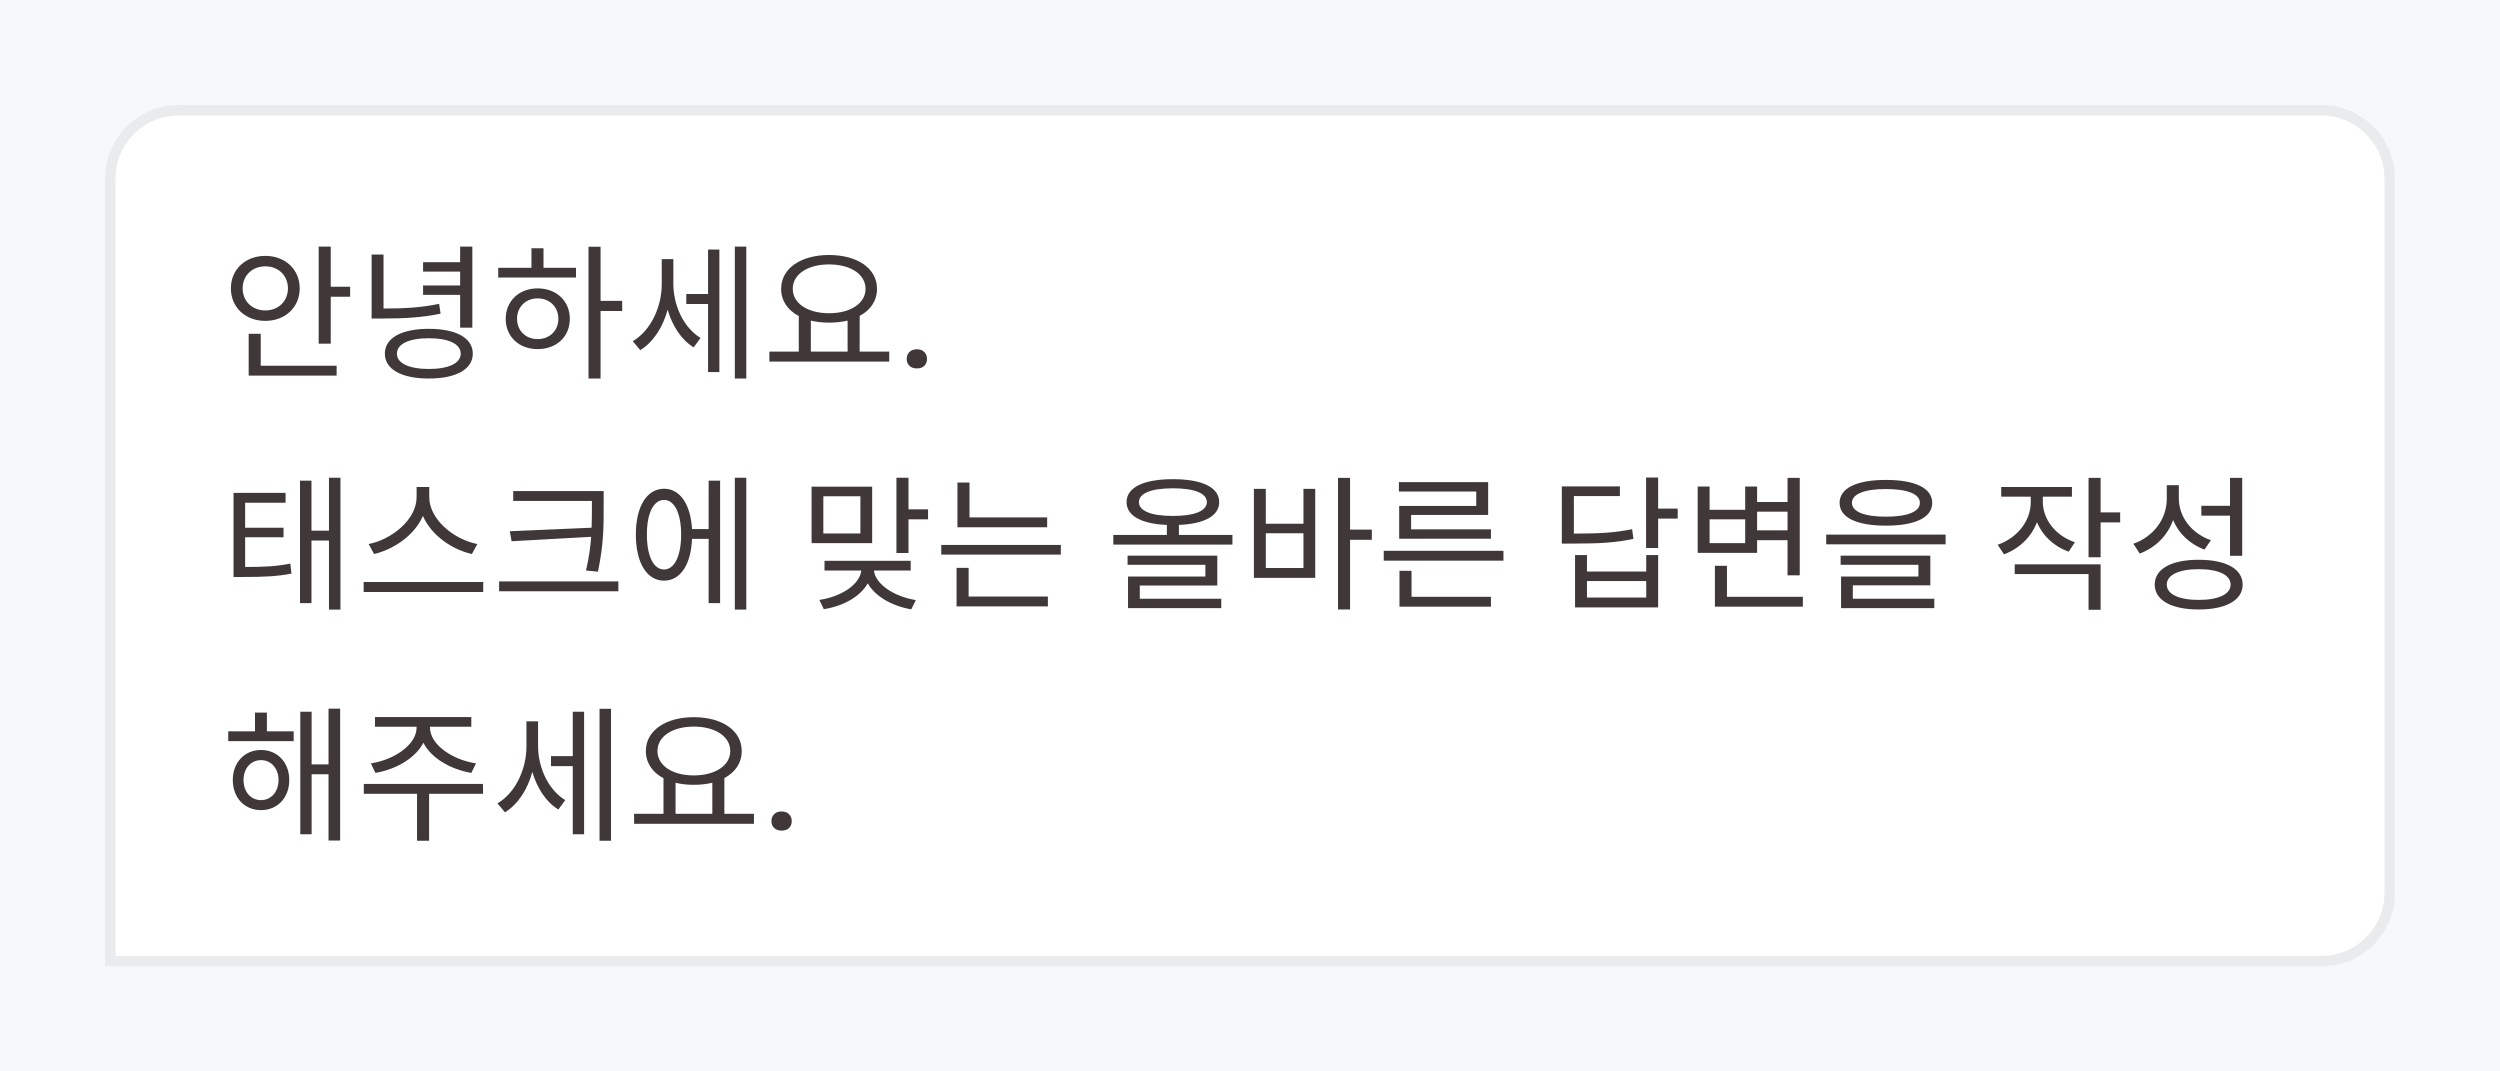 <svg width="238" height="102" viewBox="0 0 238 102" fill="none" xmlns="http://www.w3.org/2000/svg">
<rect width="238" height="102" fill="#F7F8FA"/>
<path d="M17 10.5H221C224.59 10.5 227.5 13.41 227.5 17V85C227.5 88.59 224.59 91.5 221 91.5H10.5V17C10.5 13.41 13.41 10.5 17 10.5Z" fill="white" stroke="#EAEBED"/>
<path d="M23.1 27.454C23.1 26.222 24.024 25.354 25.256 25.354C26.488 25.354 27.412 26.222 27.412 27.454C27.412 28.686 26.488 29.554 25.256 29.554C24.024 29.554 23.1 28.686 23.1 27.454ZM28.532 27.454C28.532 25.634 27.132 24.36 25.256 24.36C23.38 24.36 21.98 25.634 21.98 27.454C21.98 29.274 23.38 30.548 25.256 30.548C27.132 30.548 28.532 29.274 28.532 27.454ZM24.822 31.78H23.674V35.756H32.046V34.818H24.822V31.78ZM31.486 27.3V23.478H30.338V32.718H31.486V28.252H33.334V27.3H31.486ZM43.805 31.192H44.967V23.478H43.805V24.962H40.277V25.858H43.805V27.174H40.277V28.07H43.805V31.192ZM41.803 28.924C40.123 29.274 38.625 29.372 36.511 29.372V24.234H35.377V30.324H36.329C38.583 30.324 40.151 30.226 41.943 29.862L41.803 28.924ZM40.823 35.126C38.933 35.126 37.785 34.58 37.785 33.67C37.785 32.746 38.933 32.2 40.823 32.2C42.713 32.2 43.861 32.746 43.861 33.67C43.861 34.58 42.713 35.126 40.823 35.126ZM40.823 31.304C38.247 31.304 36.637 32.158 36.637 33.67C36.637 35.168 38.247 36.036 40.823 36.036C43.399 36.036 45.009 35.168 45.009 33.67C45.009 32.158 43.399 31.304 40.823 31.304ZM51.182 32.284C50.048 32.284 49.222 31.472 49.222 30.352C49.222 29.218 50.048 28.406 51.182 28.406C52.33 28.406 53.156 29.218 53.156 30.352C53.156 31.472 52.33 32.284 51.182 32.284ZM51.182 27.454C49.418 27.454 48.144 28.658 48.144 30.352C48.144 32.06 49.418 33.236 51.182 33.236C52.974 33.236 54.248 32.06 54.248 30.352C54.248 28.658 52.974 27.454 51.182 27.454ZM51.742 23.632H50.594V25.494H47.43V26.418H54.836V25.494H51.742V23.632ZM59.232 28.644H57.174V23.492H56.026V36.036H57.174V29.61H59.232V28.644ZM64.103 24.668H62.997V27.062C62.997 29.218 61.961 31.472 60.239 32.48L60.953 33.334C62.199 32.564 63.109 31.15 63.557 29.484C64.005 31.01 64.845 32.34 66.035 33.068L66.693 32.172C65.041 31.164 64.103 29.036 64.103 27.02V24.668ZM67.407 27.986H65.335V28.938H67.407V35.42H68.485V23.758H67.407V27.986ZM69.955 23.478V36.036H71.047V23.478H69.955ZM77.192 30.52C77.71 30.646 78.312 30.716 78.928 30.716C79.558 30.716 80.16 30.646 80.692 30.52V33.474H77.192V30.52ZM78.928 25.172C80.944 25.172 82.4 26.096 82.4 27.496C82.4 28.896 80.944 29.82 78.928 29.82C76.912 29.82 75.47 28.896 75.47 27.496C75.47 26.096 76.912 25.172 78.928 25.172ZM81.84 33.474V30.072C82.876 29.526 83.492 28.63 83.492 27.496C83.492 25.536 81.602 24.276 78.928 24.276C76.268 24.276 74.364 25.536 74.364 27.496C74.364 28.63 74.994 29.54 76.044 30.086V33.474H73.244V34.426H84.654V33.474H81.84ZM87.281 33.25C87.591 33.25 87.83 33.339 87.999 33.517C88.168 33.69 88.252 33.908 88.252 34.173C88.252 34.433 88.168 34.649 87.999 34.822C87.83 34.991 87.591 35.075 87.281 35.075C86.985 35.075 86.75 34.991 86.577 34.822C86.404 34.654 86.317 34.437 86.317 34.173C86.317 33.908 86.402 33.69 86.57 33.517C86.739 33.339 86.976 33.25 87.281 33.25ZM23.338 51.148H26.992V50.238H23.338V47.858H27.188V46.92H22.232V54.928H23.058C25.088 54.928 26.292 54.886 27.748 54.606L27.636 53.654C26.292 53.92 25.172 53.976 23.338 53.976V51.148ZM31.318 45.478V50.518H29.652V45.758H28.56V57.42H29.652V51.456H31.318V58.036H32.41V45.478H31.318ZM45.443 51.792C43.245 51.372 40.865 49.468 40.865 47.326V46.36H39.661V47.326C39.661 49.468 37.295 51.358 35.097 51.792L35.615 52.744C37.505 52.296 39.465 50.952 40.263 49.118C41.061 50.966 43.021 52.31 44.925 52.744L45.443 51.792ZM34.621 55.404V56.356H46.003V55.404H34.621ZM48.536 50.574L48.704 51.526L56.278 51.106C56.208 52.072 56.068 53.108 55.788 54.312L56.922 54.424C57.468 51.848 57.468 50.154 57.468 48.292V46.752H48.858V47.69H56.348V48.292C56.348 48.936 56.348 49.58 56.32 50.238L48.536 50.574ZM47.514 55.348V56.286H58.868V55.348H47.514ZM63.221 54.214C62.213 54.214 61.583 52.94 61.583 50.882C61.583 48.866 62.213 47.592 63.221 47.592C64.201 47.592 64.845 48.866 64.845 50.882C64.845 52.94 64.201 54.214 63.221 54.214ZM67.463 50.364H65.881C65.741 47.998 64.733 46.528 63.221 46.528C61.583 46.528 60.533 48.208 60.533 50.882C60.533 53.598 61.583 55.278 63.221 55.278C64.761 55.278 65.783 53.766 65.881 51.302H67.463V57.42H68.555V45.758H67.463V50.364ZM69.955 45.478V58.036H71.047V45.478H69.955ZM81.91 50.784H78.382V47.242H81.91V50.784ZM83.03 46.332H77.262V51.708H83.03V46.332ZM86.698 54.312V53.388H78.494V54.312H81.994C81.854 55.656 80.076 56.804 78.004 57.112L78.424 57.994C80.286 57.7 81.896 56.804 82.61 55.53C83.324 56.79 84.934 57.7 86.754 58.008L87.188 57.126C85.144 56.804 83.338 55.628 83.198 54.312H86.698ZM86.488 48.488V45.478H85.34V52.646H86.488V49.44H88.35V48.488H86.488ZM99.689 49.258H92.297V45.94H91.149V50.196H99.689V49.258ZM92.213 54.06H91.065V57.728H99.759V56.79H92.213V54.06ZM89.609 51.876V52.8H100.991V51.876H89.609ZM108.508 55.74H115.886V52.898H107.346V53.766H114.752V54.886H107.388V57.896H116.264V57H108.508V55.74ZM108.424 47.802C108.424 46.962 109.6 46.486 111.658 46.486C113.716 46.486 114.892 46.962 114.892 47.802C114.892 48.642 113.716 49.118 111.658 49.118C109.6 49.118 108.424 48.642 108.424 47.802ZM112.232 50.924V49.972C114.64 49.874 116.068 49.118 116.068 47.802C116.068 46.388 114.43 45.618 111.658 45.618C108.9 45.618 107.248 46.388 107.248 47.802C107.248 49.104 108.662 49.874 111.084 49.972V50.924H105.988V51.848H117.328V50.924H112.232ZM124.089 54.074H120.505V50.77H124.089V54.074ZM124.089 49.86H120.505V46.542H119.371V55.012H125.209V46.542H124.089V49.86ZM130.599 50.42H128.527V45.492H127.379V58.022H128.527V51.386H130.599V50.42ZM140.538 48.166H133.202V51.288H141.938V50.392H134.336V49.02H141.672V45.898H133.174V46.794H140.538V48.166ZM134.378 54.34H133.23V57.756H141.938V56.818H134.378V54.34ZM131.732 52.436V53.374H143.128V52.436H131.732ZM155.377 50.378C153.739 50.714 152.311 50.798 149.833 50.798V47.228H154.215V46.304H148.685V51.75H149.665C152.297 51.75 153.781 51.666 155.503 51.302L155.377 50.378ZM156.721 56.888H151.079V55.32H156.721V56.888ZM156.721 54.41H151.079V52.842H149.945V57.826H157.855V52.842H156.721V54.41ZM159.717 48.418H157.855V45.464H156.707V52.17H157.855V49.37H159.717V48.418ZM170.174 48.712V50.49H167.276V48.712H170.174ZM166.142 51.708H162.754V49.44H166.142V51.708ZM167.276 51.428H170.174V54.774H171.336V45.492H170.174V47.788H167.276V46.318H166.142V48.53H162.754V46.318H161.62V52.632H167.276V51.428ZM164.406 56.818V53.864H163.258V57.756H171.63V56.818H164.406ZM179.539 46.556C181.597 46.556 182.773 47.032 182.773 47.872C182.773 48.712 181.597 49.188 179.539 49.188C177.481 49.188 176.305 48.712 176.305 47.872C176.305 47.032 177.481 46.556 179.539 46.556ZM179.539 50.042C182.297 50.042 183.949 49.286 183.949 47.872C183.949 46.458 182.297 45.688 179.539 45.688C176.781 45.688 175.129 46.458 175.129 47.872C175.129 49.286 176.781 50.042 179.539 50.042ZM176.389 55.726H183.767V52.898H175.227V53.766H182.633V54.886H175.269V57.896H184.145V57H176.389V55.726ZM173.855 50.896V51.82H185.223V50.896H173.855ZM197.528 51.624C195.68 50.994 194.476 49.44 194.476 47.774V47.284H197.248V46.36H190.514V47.284H193.328V47.788C193.328 49.58 192.068 51.204 190.178 51.862L190.78 52.772C192.25 52.226 193.384 51.12 193.916 49.72C194.462 51.008 195.54 52.03 196.94 52.52L197.528 51.624ZM191.802 54.648H198.83V58.05H199.978V53.724H191.802V54.648ZM201.84 48.782H199.978V45.492H198.83V53.052H199.978V49.734H201.84V48.782ZM212.297 52.912H213.459V45.492H212.297V48.152H209.567V49.09H212.297V52.912ZM210.477 51.428C208.643 50.784 207.425 49.23 207.425 47.438V46.192H206.277V47.48C206.277 49.398 205.031 51.078 203.099 51.764L203.701 52.702C205.213 52.128 206.347 50.994 206.879 49.51C207.425 50.812 208.489 51.806 209.861 52.324L210.477 51.428ZM209.315 57.112C207.425 57.112 206.277 56.566 206.277 55.656C206.277 54.732 207.425 54.186 209.315 54.186C211.205 54.186 212.353 54.732 212.353 55.656C212.353 56.566 211.205 57.112 209.315 57.112ZM209.315 53.29C206.739 53.29 205.129 54.144 205.129 55.656C205.129 57.154 206.739 58.022 209.315 58.022C211.891 58.022 213.501 57.154 213.501 55.656C213.501 54.144 211.891 53.29 209.315 53.29ZM24.85 76.172C23.87 76.172 23.184 75.374 23.184 74.254C23.184 73.162 23.87 72.364 24.85 72.364C25.816 72.364 26.516 73.162 26.516 74.254C26.516 75.374 25.816 76.172 24.85 76.172ZM24.85 71.398C23.296 71.398 22.162 72.574 22.162 74.254C22.162 75.962 23.296 77.124 24.85 77.124C26.404 77.124 27.538 75.962 27.538 74.254C27.538 72.574 26.404 71.398 24.85 71.398ZM25.41 67.842H24.276V69.62H21.728V70.558H27.958V69.62H25.41V67.842ZM31.276 67.464V72.77H29.666V67.758H28.588V79.42H29.666V73.708H31.276V80.022H32.382V67.464H31.276ZM35.741 73.582C37.687 73.246 39.535 72.196 40.305 70.712C41.061 72.196 42.923 73.246 44.869 73.582L45.317 72.672C43.105 72.35 40.935 70.908 40.935 69.256V69.186H44.869V68.262H35.699V69.186H39.661V69.256C39.661 70.908 37.491 72.35 35.307 72.672L35.741 73.582ZM45.975 74.632H34.635V75.57H39.703V80.036H40.851V75.57H45.989L45.975 74.632ZM51.224 68.668H50.118V71.062C50.118 73.218 49.082 75.472 47.36 76.48L48.074 77.334C49.32 76.564 50.23 75.15 50.678 73.484C51.126 75.01 51.966 76.34 53.156 77.068L53.814 76.172C52.162 75.164 51.224 73.036 51.224 71.02V68.668ZM54.528 71.986H52.456V72.938H54.528V79.42H55.606V67.758H54.528V71.986ZM57.076 67.478V80.036H58.168V67.478H57.076ZM64.313 74.52C64.831 74.646 65.433 74.716 66.049 74.716C66.679 74.716 67.281 74.646 67.813 74.52V77.474H64.313V74.52ZM66.049 69.172C68.065 69.172 69.521 70.096 69.521 71.496C69.521 72.896 68.065 73.82 66.049 73.82C64.033 73.82 62.591 72.896 62.591 71.496C62.591 70.096 64.033 69.172 66.049 69.172ZM68.961 77.474V74.072C69.997 73.526 70.613 72.63 70.613 71.496C70.613 69.536 68.723 68.276 66.049 68.276C63.389 68.276 61.485 69.536 61.485 71.496C61.485 72.63 62.115 73.54 63.165 74.086V77.474H60.365V78.426H71.775V77.474H68.961ZM74.402 77.25C74.712 77.25 74.951 77.339 75.12 77.517C75.289 77.69 75.373 77.909 75.373 78.173C75.373 78.433 75.289 78.649 75.12 78.822C74.951 78.991 74.712 79.075 74.402 79.075C74.106 79.075 73.871 78.991 73.698 78.822C73.525 78.654 73.439 78.437 73.439 78.173C73.439 77.909 73.523 77.69 73.691 77.517C73.86 77.339 74.097 77.25 74.402 77.25Z" fill="#403738"/>
</svg>
